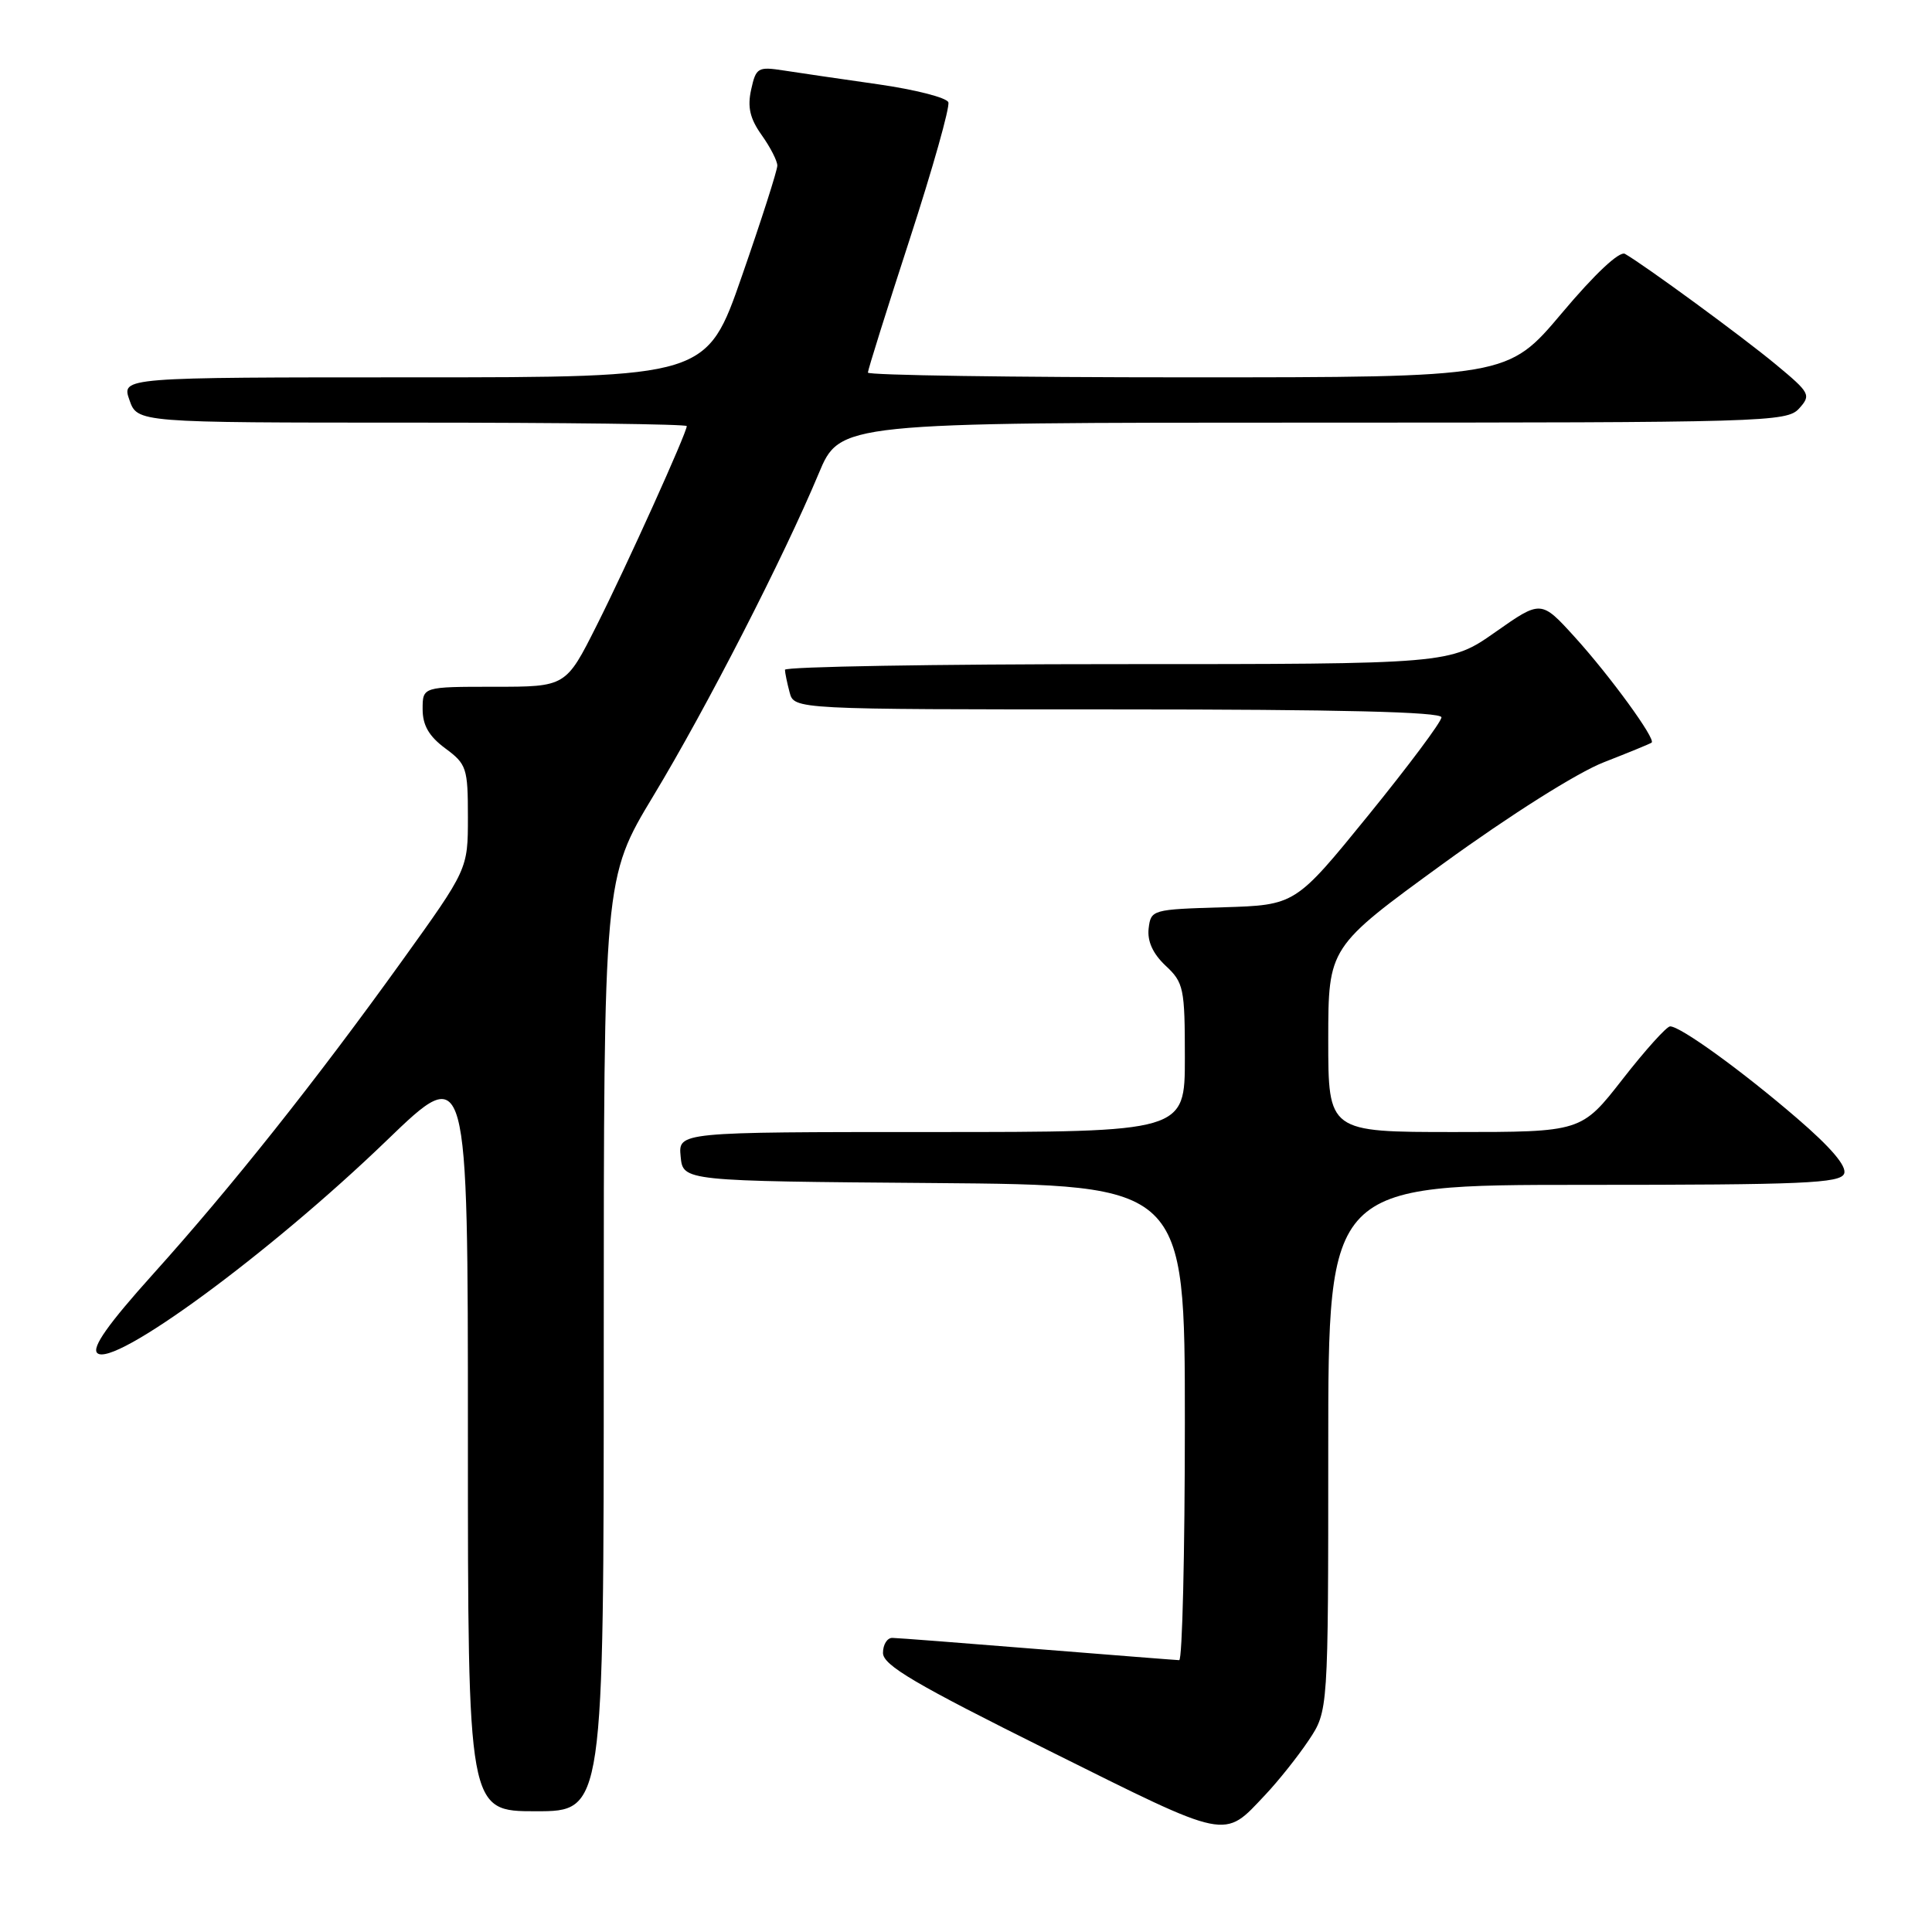 <?xml version="1.0" encoding="UTF-8" standalone="no"?>
<!DOCTYPE svg PUBLIC "-//W3C//DTD SVG 1.1//EN" "http://www.w3.org/Graphics/SVG/1.1/DTD/svg11.dtd" >
<svg xmlns="http://www.w3.org/2000/svg" xmlns:xlink="http://www.w3.org/1999/xlink" version="1.1" viewBox="0 0 256 256">
 <g >
 <path fill="currentColor"
d=" M 167.65 237.83 C 169.38 236.00 171.97 232.75 173.40 230.61 C 176.00 226.72 176.00 226.72 176.00 191.86 C 176.00 157.00 176.00 157.00 209.89 157.00 C 238.95 157.00 243.87 156.79 244.36 155.51 C 244.73 154.53 242.61 152.04 238.11 148.17 C 230.83 141.90 222.68 136.00 221.30 136.00 C 220.84 136.00 218.00 139.15 215.00 143.00 C 209.54 150.00 209.54 150.00 192.77 150.00 C 176.00 150.00 176.00 150.00 176.00 137.75 C 176.01 125.50 176.01 125.50 191.25 114.42 C 200.12 107.98 209.01 102.37 212.50 101.01 C 215.80 99.72 218.66 98.55 218.85 98.40 C 219.44 97.95 213.35 89.58 208.68 84.43 C 204.20 79.50 204.20 79.50 198.15 83.75 C 192.10 88.00 192.10 88.00 148.05 88.00 C 123.82 88.00 104.01 88.34 104.01 88.75 C 104.02 89.16 104.30 90.51 104.63 91.75 C 105.23 94.00 105.23 94.00 148.12 94.00 C 177.53 94.00 191.00 94.33 191.00 95.05 C 191.00 95.64 186.64 101.47 181.32 108.02 C 171.64 119.93 171.64 119.93 162.07 120.22 C 152.66 120.50 152.50 120.54 152.20 123.03 C 152.01 124.72 152.76 126.37 154.45 127.96 C 156.85 130.20 157.00 130.94 157.00 140.17 C 157.00 150.00 157.00 150.00 123.44 150.00 C 89.87 150.00 89.87 150.00 90.19 153.25 C 90.50 156.50 90.50 156.50 123.75 156.76 C 157.00 157.03 157.00 157.03 157.00 188.51 C 157.00 205.83 156.66 219.99 156.25 219.98 C 155.84 219.97 147.40 219.30 137.50 218.51 C 127.60 217.71 118.94 217.04 118.25 217.03 C 117.56 217.01 117.00 217.91 117.00 219.02 C 117.00 220.65 121.24 223.14 139.07 232.01 C 163.06 243.95 162.06 243.75 167.65 237.83 Z  M 80.00 178.18 C 80.00 116.36 80.00 116.36 86.59 105.43 C 93.63 93.77 103.85 73.83 108.48 62.75 C 111.30 56.00 111.30 56.00 174.00 56.00 C 234.01 56.00 236.76 55.92 238.39 54.13 C 240.00 52.34 239.86 52.07 235.29 48.28 C 230.83 44.58 217.99 35.18 215.32 33.64 C 214.59 33.23 211.34 36.27 206.96 41.48 C 199.78 50.00 199.78 50.00 157.39 50.00 C 134.08 50.00 115.00 49.72 115.00 49.37 C 115.00 49.02 117.49 41.07 120.54 31.70 C 123.59 22.32 125.89 14.16 125.66 13.55 C 125.42 12.93 121.24 11.87 116.36 11.17 C 111.49 10.48 105.86 9.65 103.85 9.34 C 100.42 8.81 100.17 8.96 99.53 11.88 C 99.02 14.19 99.37 15.71 100.92 17.89 C 102.07 19.50 103.00 21.32 103.00 21.94 C 103.00 22.57 100.90 29.13 98.32 36.54 C 93.65 50.00 93.65 50.00 54.87 50.00 C 16.10 50.00 16.10 50.00 17.15 53.00 C 18.20 56.00 18.20 56.00 54.60 56.00 C 74.62 56.00 91.00 56.20 91.00 56.46 C 91.00 57.35 83.08 74.89 79.07 82.86 C 74.98 91.00 74.98 91.00 65.49 91.00 C 56.00 91.00 56.00 91.00 56.00 93.97 C 56.00 96.11 56.84 97.56 59.00 99.16 C 61.83 101.25 62.00 101.77 62.00 108.27 C 62.00 115.17 62.00 115.17 53.27 127.32 C 41.86 143.20 30.68 157.27 20.25 168.86 C 14.36 175.41 12.14 178.54 12.88 179.28 C 14.94 181.34 35.74 166.07 51.24 151.12 C 62.00 140.74 62.00 140.74 62.00 190.37 C 62.00 240.00 62.00 240.00 71.00 240.00 C 80.00 240.00 80.00 240.00 80.00 178.18 Z "/>
</g>
</svg>